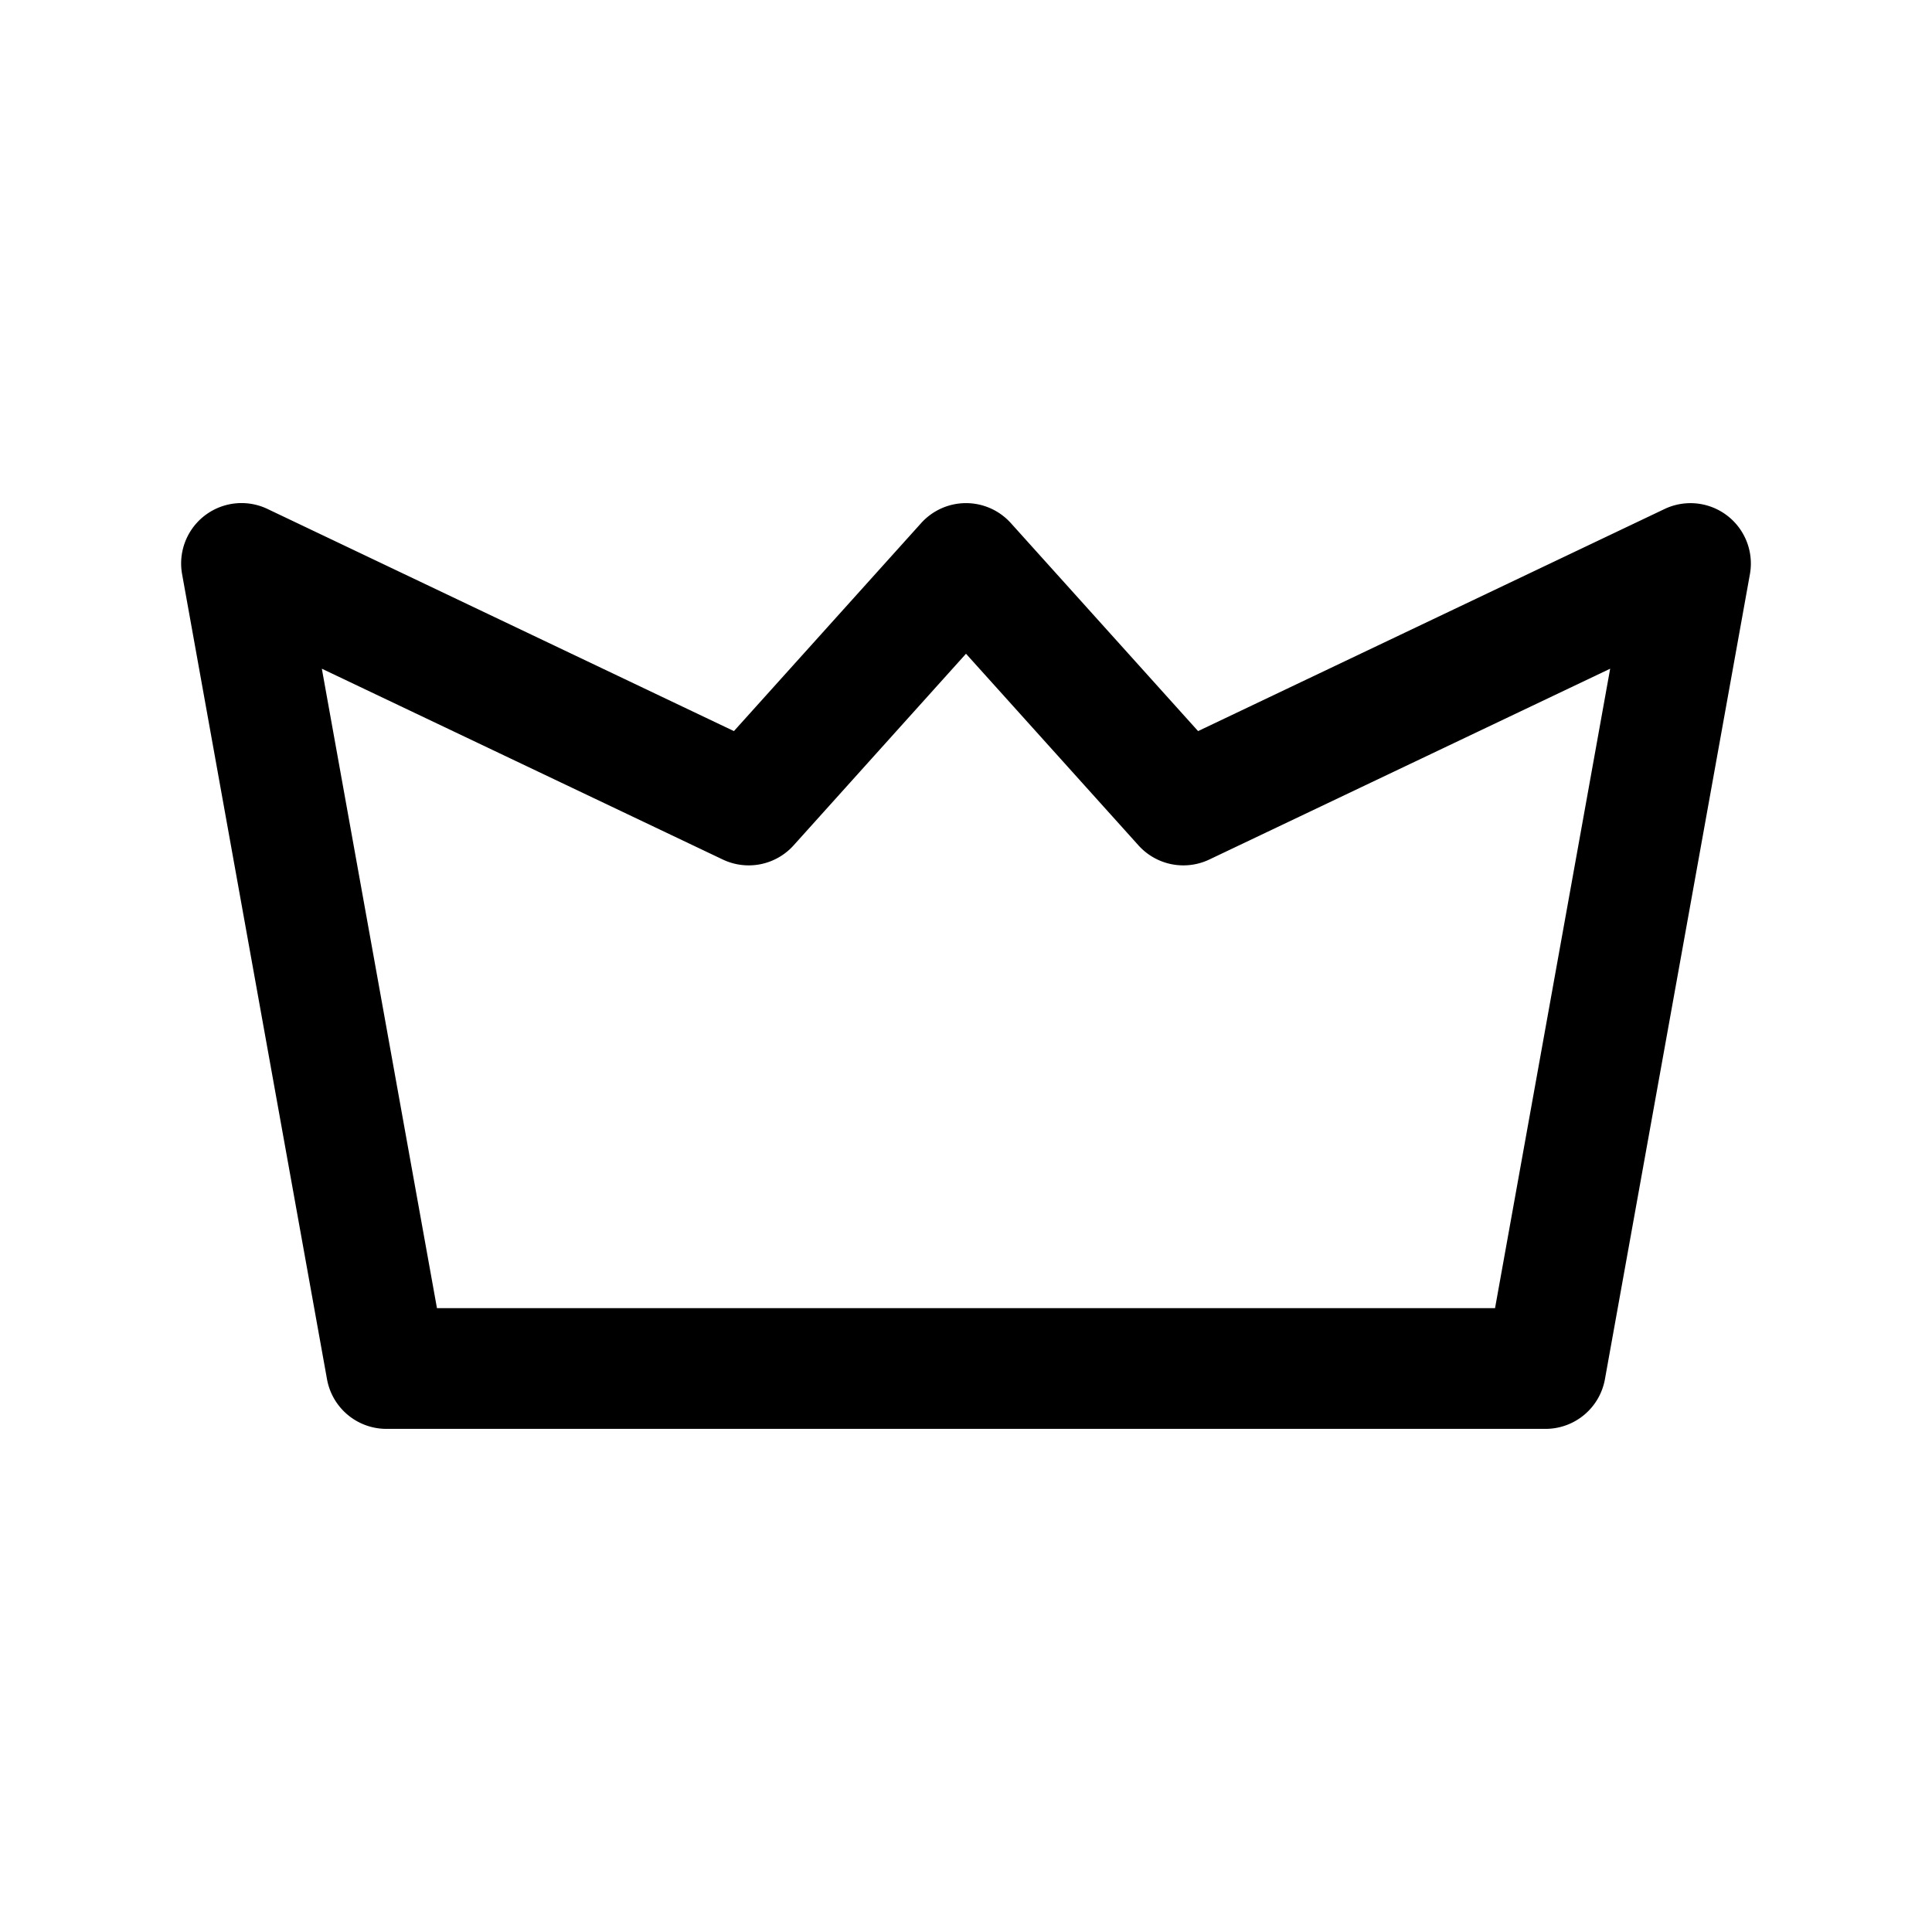 <svg xmlns="http://www.w3.org/2000/svg" width="24" height="24" fill="none" stroke-width="1.5" viewBox="0 0 24 24">
    <path d="M12 6.25a.75.75 0 0 0-.557.248L9.117 9.082l-5.795-2.76a.75.75 0 0 0-1.06.81l1.8 10a.75.75 0 0 0 .739.618h14.398a.75.75 0 0 0 .738-.617l1.801-10a.75.75 0 0 0-1.06-.81l-5.795 2.759-2.326-2.584A.75.75 0 0 0 12 6.25m0 1.871 2.143 2.381a.75.75 0 0 0 .878.176l4.981-2.371-1.43 7.943H5.428l-1.43-7.943 4.98 2.37a.75.75 0 0 0 .88-.175z" style="color:#000;fill:currentColor;stroke-linecap:round;stroke-linejoin:round;-inkscape-stroke:none"/>
</svg>
